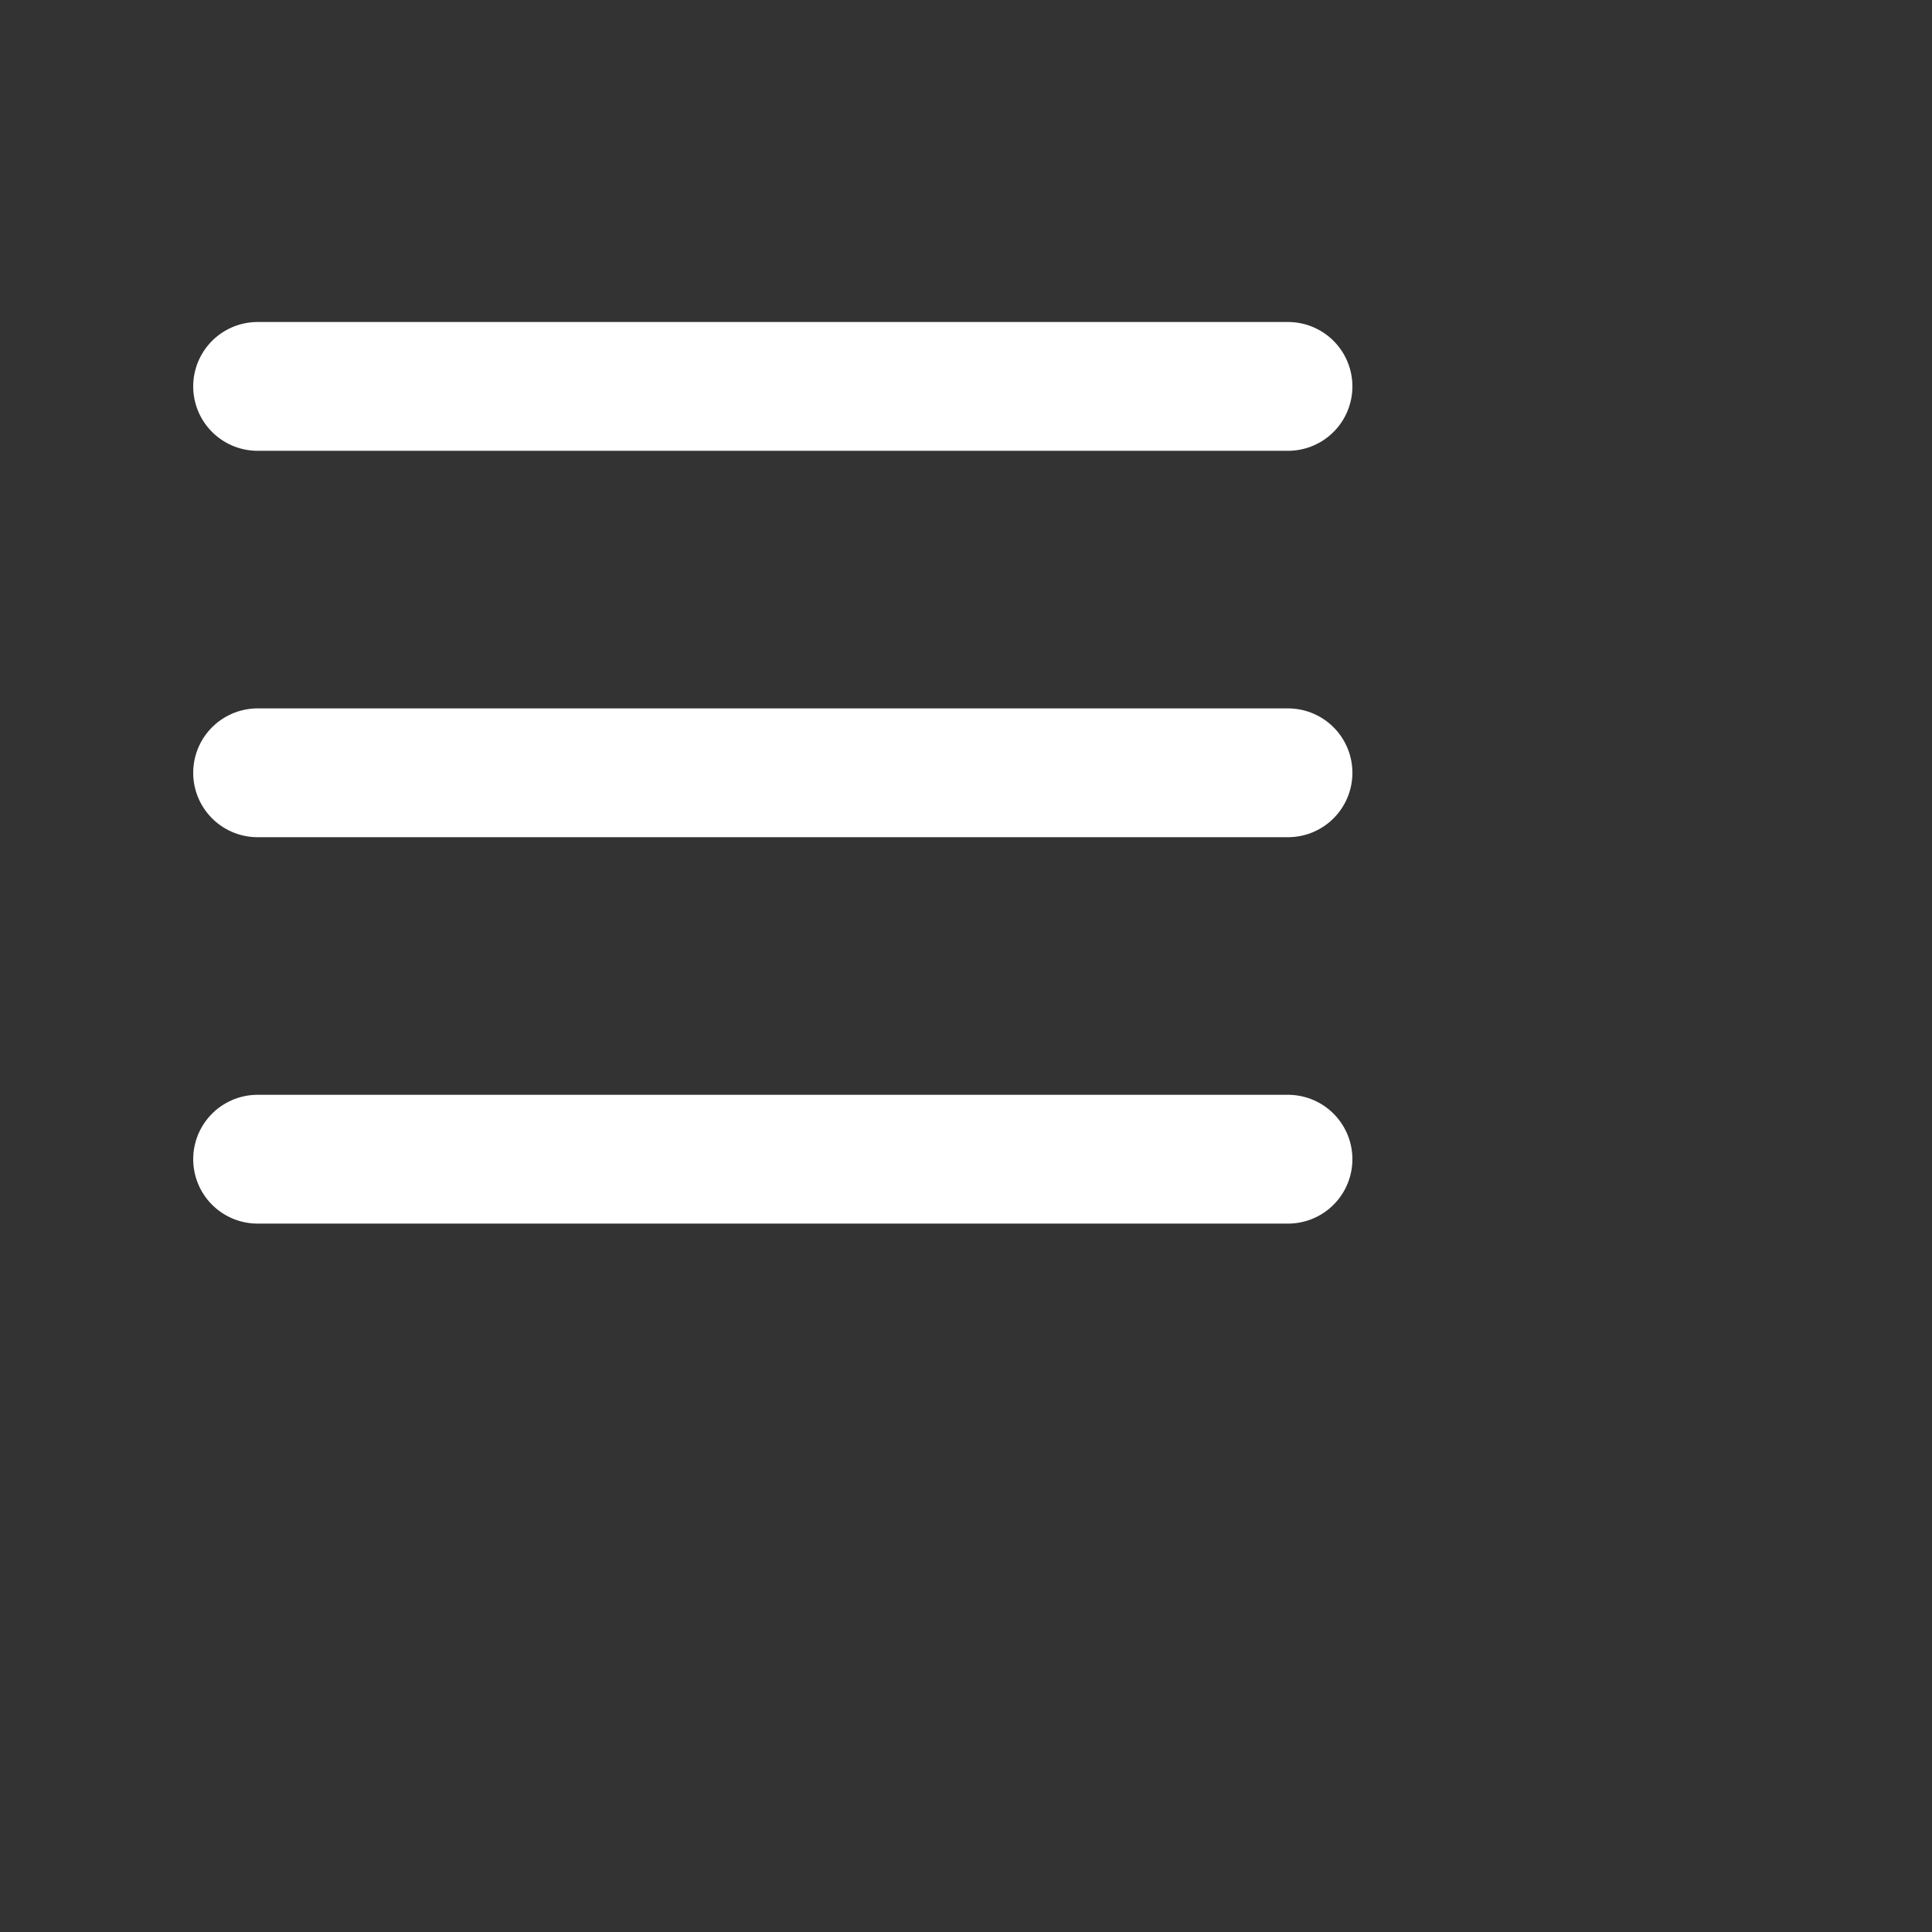 <?xml version="1.0" encoding="utf-8"?><!-- Uploaded to: SVG Repo, www.svgrepo.com, Generator: SVG Repo Mixer Tools -->
<svg width="90px" height="90px" viewBox="0 0 30 30" fill="none" xmlns="http://www.w3.org/2000/svg" >
<rect x="0" y="0" width="30" height="30" fill="#333333" stroke="none"/>
<path  d="M4 18L20 18" stroke="#FFFFFF" stroke-width="2" stroke-linecap="round"/>
<path  d="M4 12L20 12" stroke="#FFFFFF" stroke-width="2" stroke-linecap="round"/>
<path  d="M4 6L20 6" stroke="#FFFFFF" stroke-width="2" stroke-linecap="round"/>
</svg>